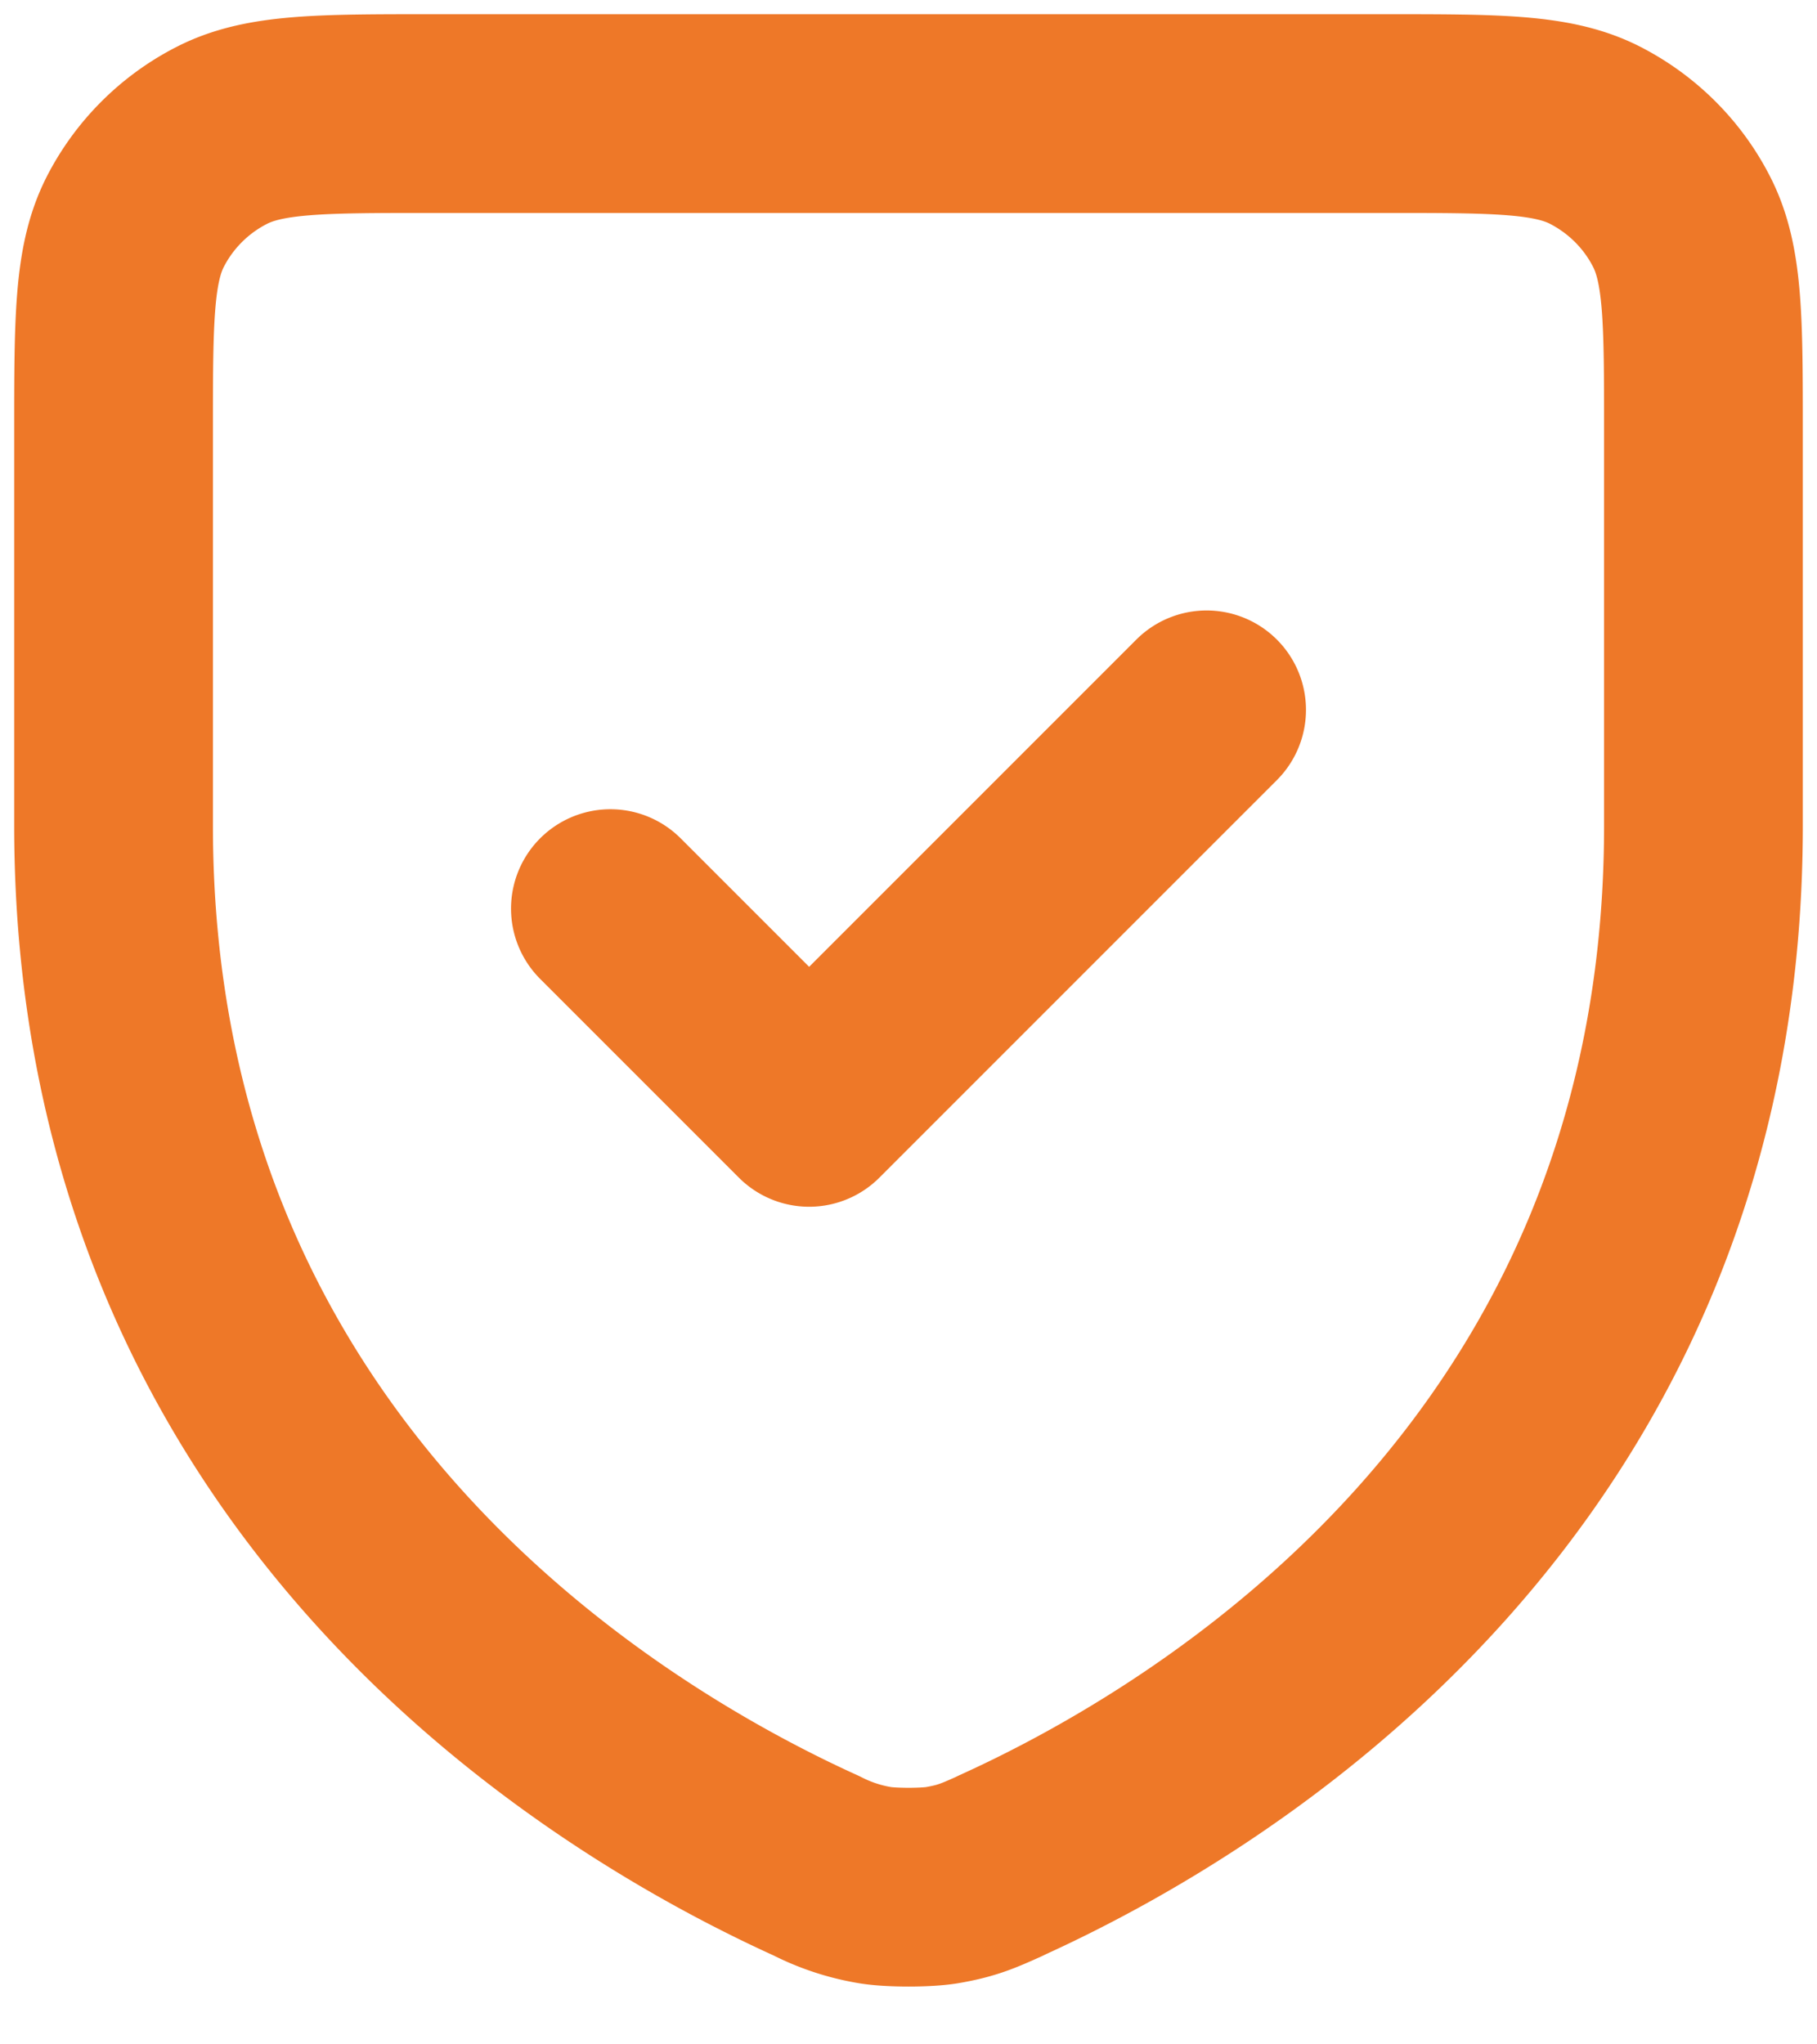 <svg width="16" height="18" fill="none" xmlns="http://www.w3.org/2000/svg"><path d="M10.625 6.25l-3.5 3.5L5.375 8M15 7.27c0 5.747-4.347 8.323-6.19 9.157l-.002.002c-.194.087-.291.131-.511.169-.14.024-.453.024-.593 0a1.762 1.762 0 01-.514-.17C5.347 15.592 1 13.016 1 7.268V3.8c0-.98 0-1.47.19-1.845a1.75 1.75 0 01.765-.764C2.33 1 2.82 1 3.8 1h8.4c.98 0 1.47 0 1.844.19.33.169.598.436.765.765C15 2.33 15 2.82 15 3.797V7.27z" stroke="#EE7828" stroke-width="1.75" stroke-linecap="round" stroke-linejoin="round"/></svg>